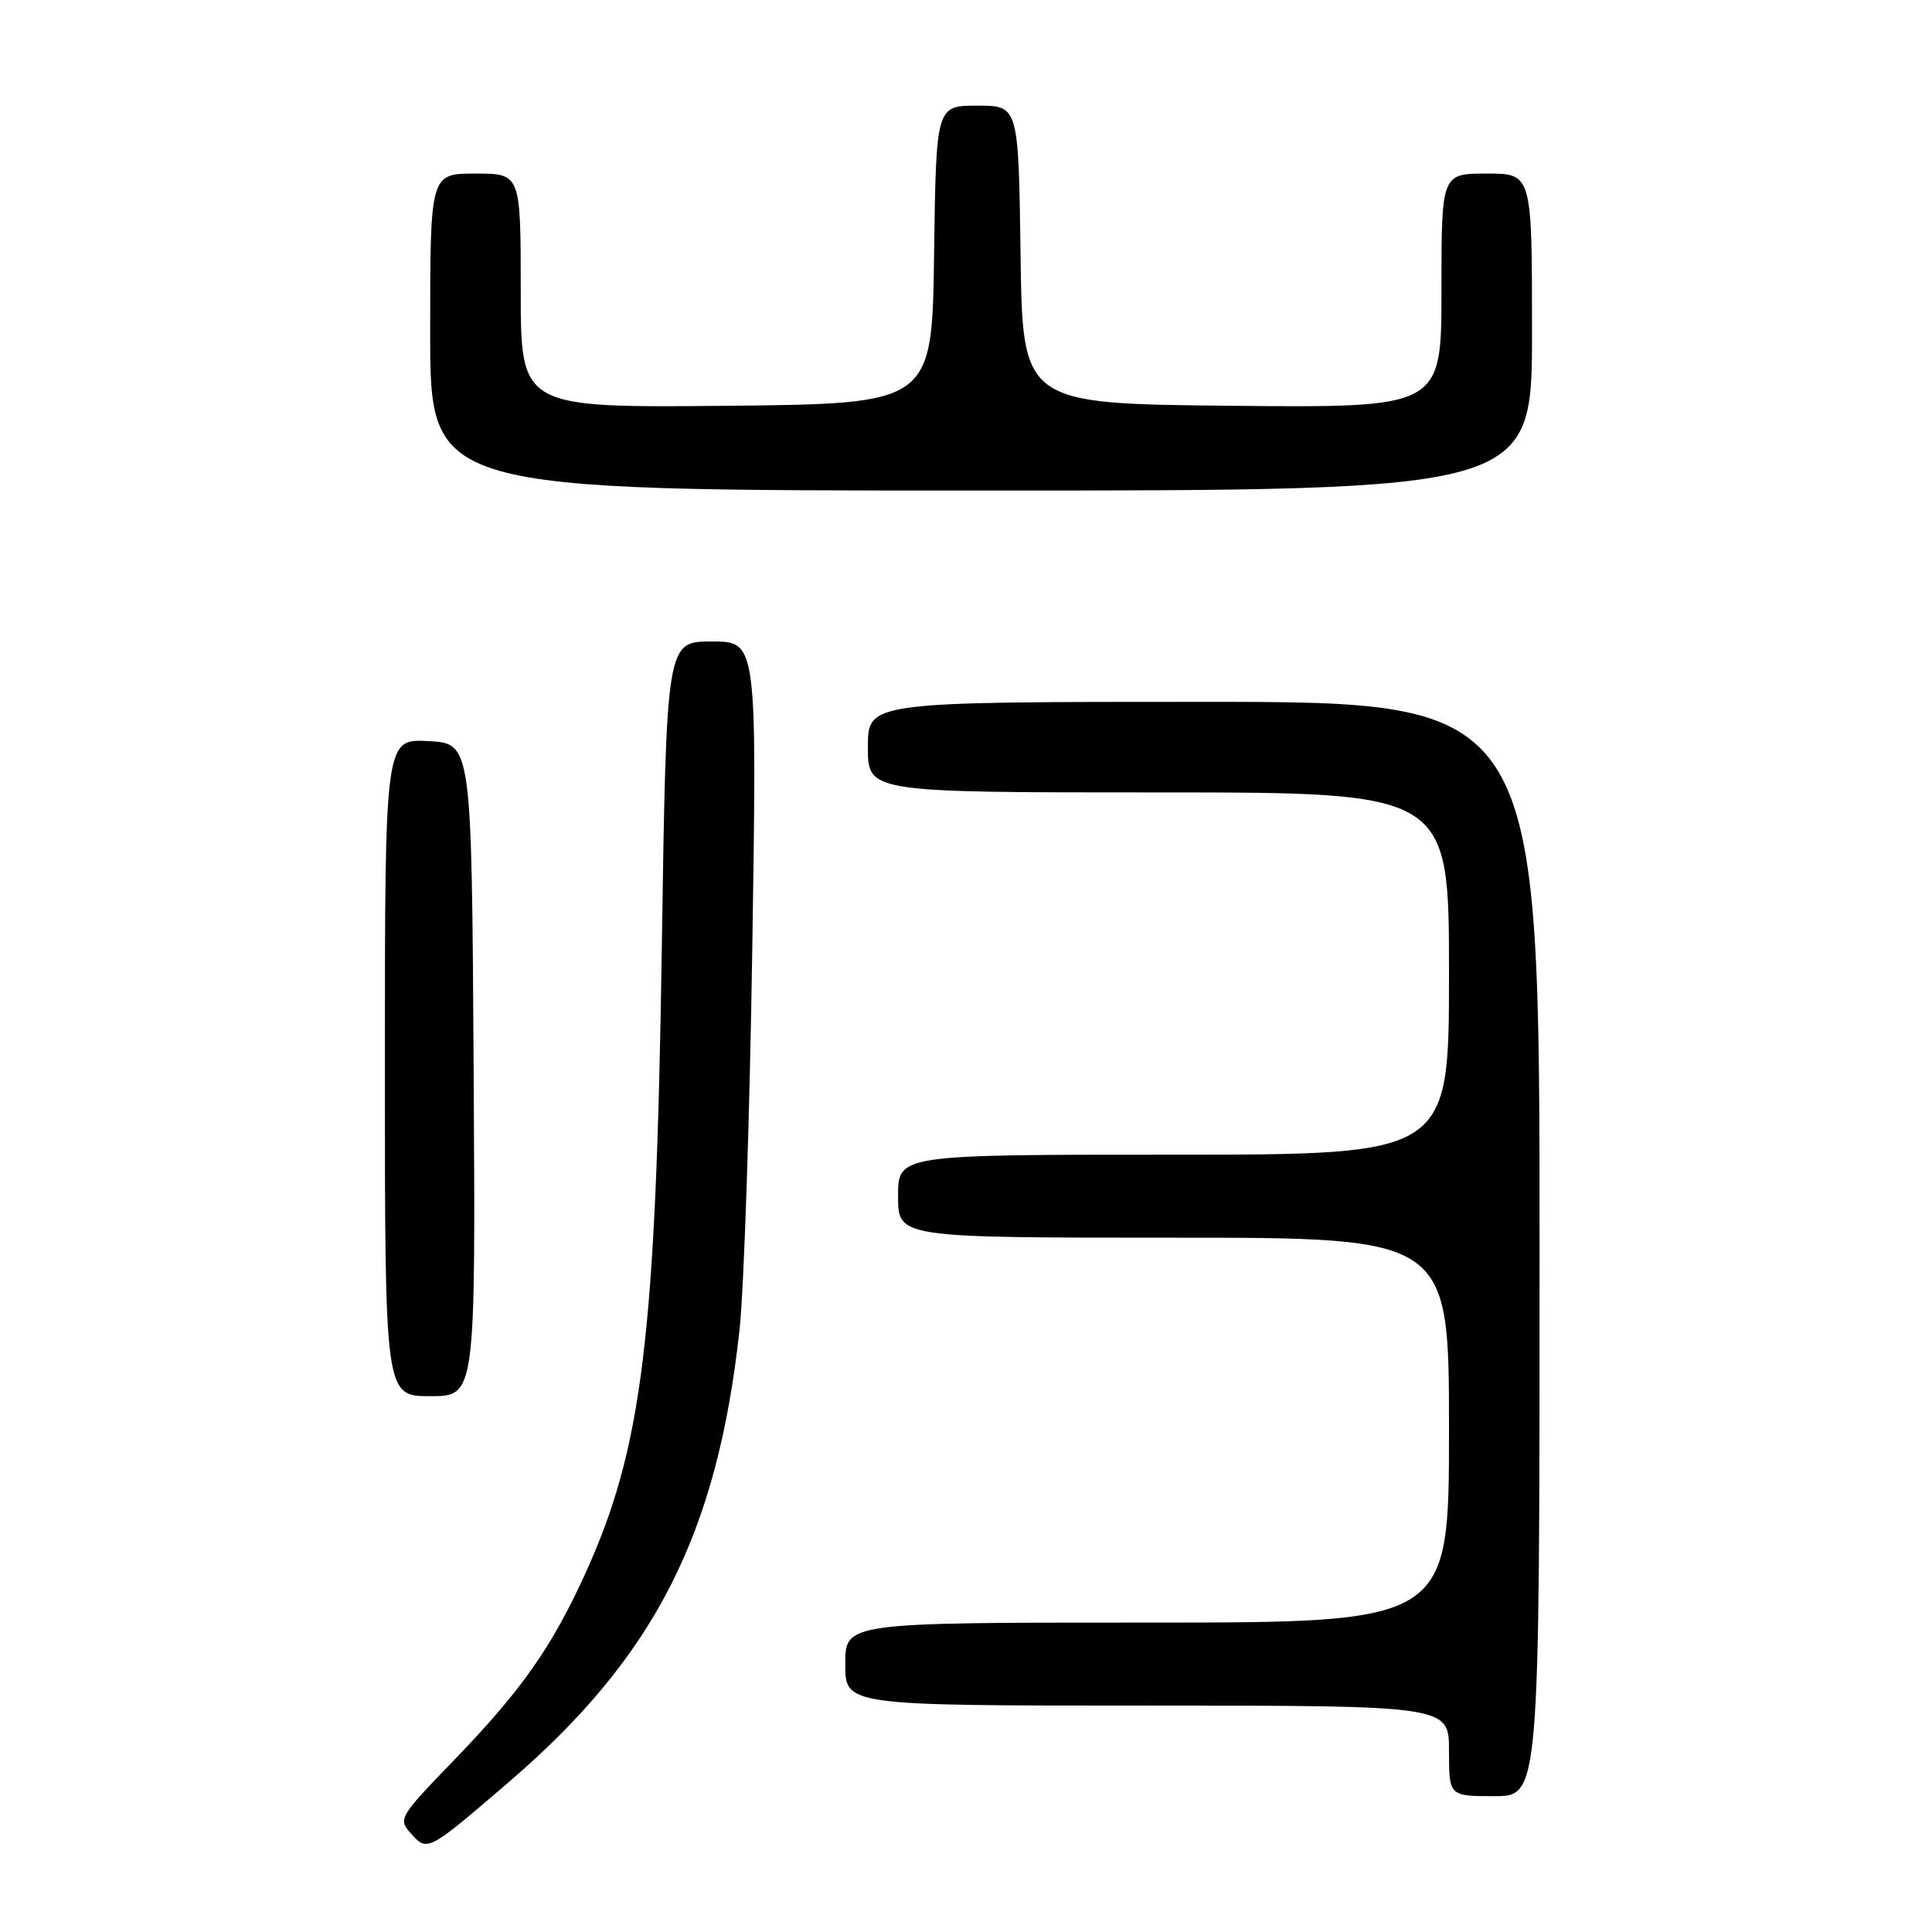 <?xml version="1.0" encoding="UTF-8" standalone="no"?>
<!DOCTYPE svg PUBLIC "-//W3C//DTD SVG 1.1//EN" "http://www.w3.org/Graphics/SVG/1.1/DTD/svg11.dtd" >
<svg xmlns="http://www.w3.org/2000/svg" xmlns:xlink="http://www.w3.org/1999/xlink" version="1.1" viewBox="0 0 256 256">
 <g >
 <path fill="currentColor"
d=" M 67.45 236.11 C 86.76 219.52 95.04 203.28 97.99 176.22 C 98.58 170.87 99.34 148.16 99.68 125.75 C 100.31 85.00 100.31 85.00 94.30 85.00 C 88.30 85.00 88.30 85.00 87.69 125.75 C 86.92 177.32 85.11 191.99 77.48 208.67 C 73.05 218.36 69.03 224.05 60.15 233.24 C 52.85 240.80 52.72 241.03 54.47 242.97 C 56.65 245.38 56.65 245.38 67.45 236.11 Z  M 204.00 165.50 C 204.00 93.00 204.00 93.00 159.50 93.00 C 115.00 93.00 115.00 93.00 115.00 99.00 C 115.00 105.00 115.00 105.00 153.50 105.00 C 192.00 105.00 192.00 105.00 192.00 129.00 C 192.00 153.00 192.00 153.00 155.50 153.00 C 119.00 153.00 119.00 153.00 119.00 158.50 C 119.00 164.00 119.00 164.00 155.50 164.00 C 192.00 164.00 192.00 164.00 192.00 189.50 C 192.00 215.00 192.00 215.00 152.00 215.00 C 112.00 215.00 112.00 215.00 112.00 220.50 C 112.00 226.00 112.00 226.00 152.00 226.00 C 192.00 226.00 192.00 226.00 192.00 232.00 C 192.00 238.00 192.00 238.00 198.00 238.00 C 204.00 238.00 204.00 238.00 204.00 165.50 Z  M 62.76 141.75 C 62.50 98.50 62.50 98.50 56.75 98.20 C 51.00 97.90 51.00 97.90 51.00 141.45 C 51.00 185.00 51.00 185.00 57.01 185.00 C 63.02 185.00 63.02 185.00 62.76 141.75 Z  M 203.00 44.00 C 203.00 23.00 203.00 23.00 197.00 23.00 C 191.00 23.00 191.00 23.00 191.00 38.52 C 191.00 54.03 191.00 54.03 163.25 53.77 C 135.50 53.50 135.50 53.50 135.23 33.75 C 134.96 14.00 134.96 14.00 129.50 14.00 C 124.04 14.00 124.04 14.00 123.77 33.75 C 123.50 53.50 123.50 53.50 96.25 53.77 C 69.00 54.03 69.00 54.03 69.00 38.52 C 69.00 23.00 69.00 23.00 63.00 23.00 C 57.00 23.00 57.00 23.00 57.00 44.00 C 57.00 65.00 57.00 65.00 130.00 65.00 C 203.00 65.00 203.00 65.00 203.00 44.00 Z "/>
</g>
</svg>